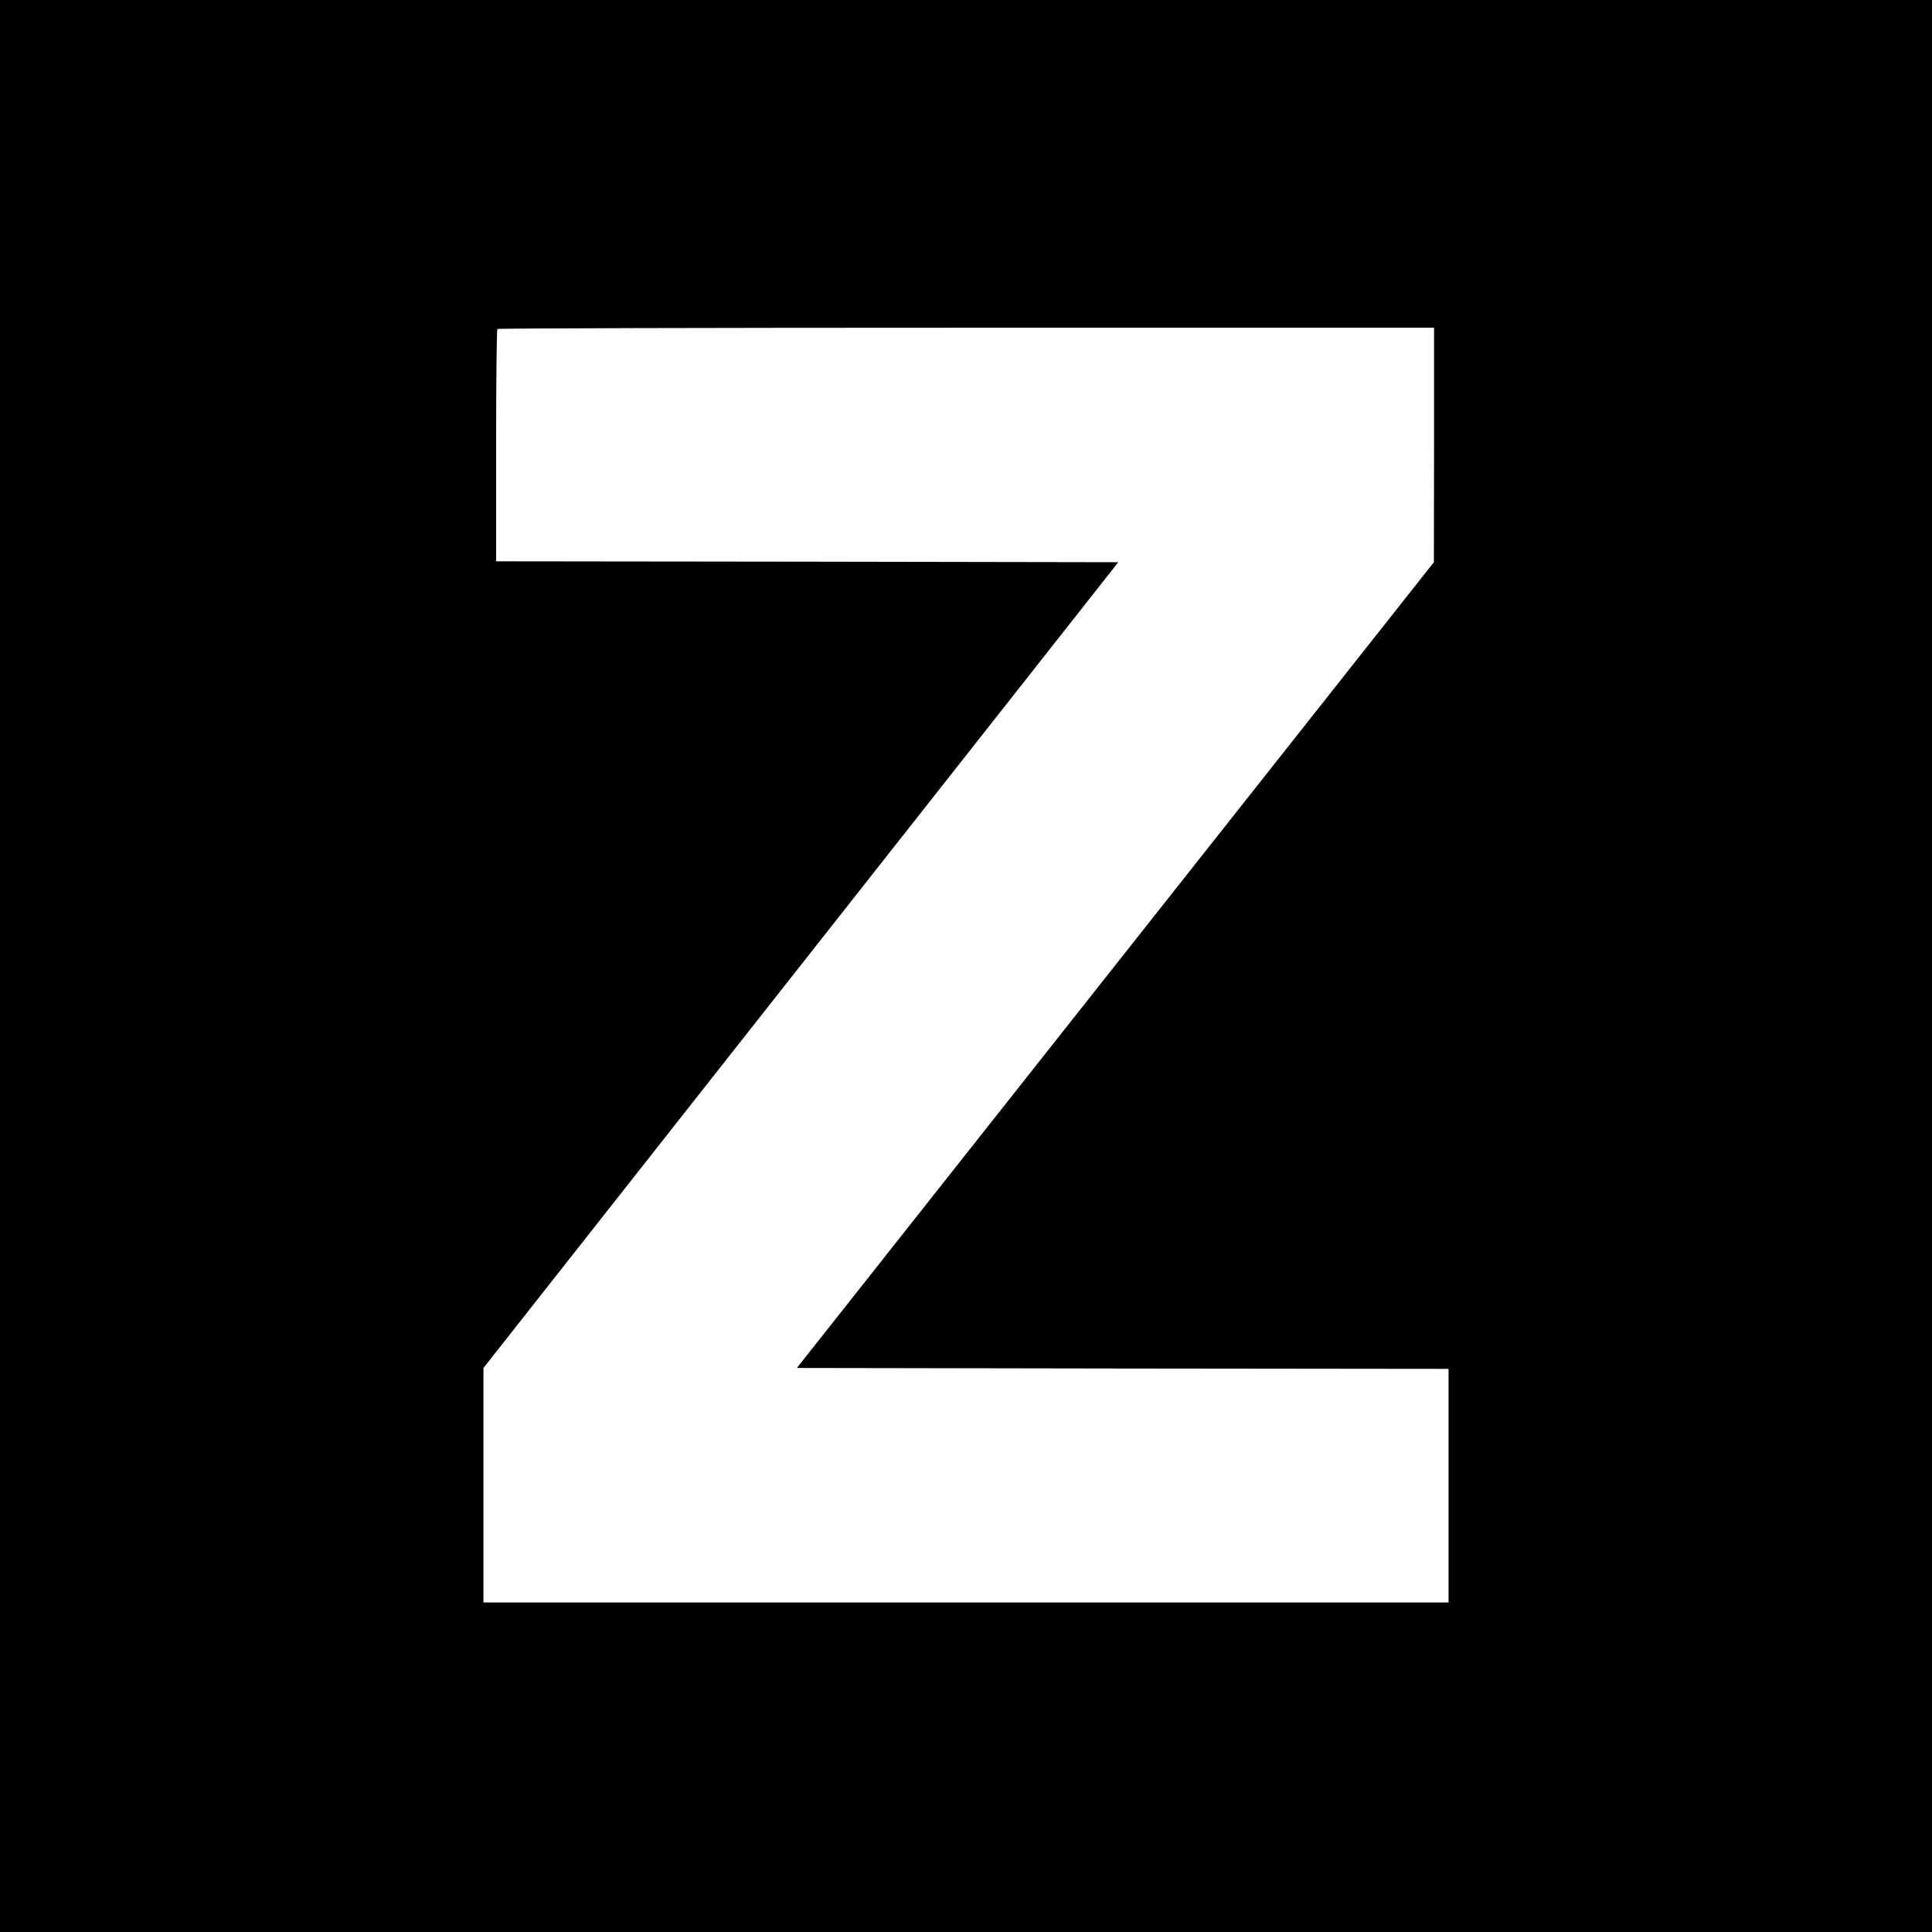 <svg version="1" xmlns="http://www.w3.org/2000/svg" width="1422.667" height="1422.667" viewBox="0 0 1067 1067"><path d="M0 533.5V1067h1067V0H0v533.5zm792-287.8l-.1 64.8L616 533 440.1 755.5l180 .3 179.9.2v129H267V755.5L442.3 533l175.3-222.5-171.8-.3L274 310v-63.8c0-35.1.3-64.2.7-64.5.3-.4 116.9-.7 259-.7H792v64.7z"/></svg>